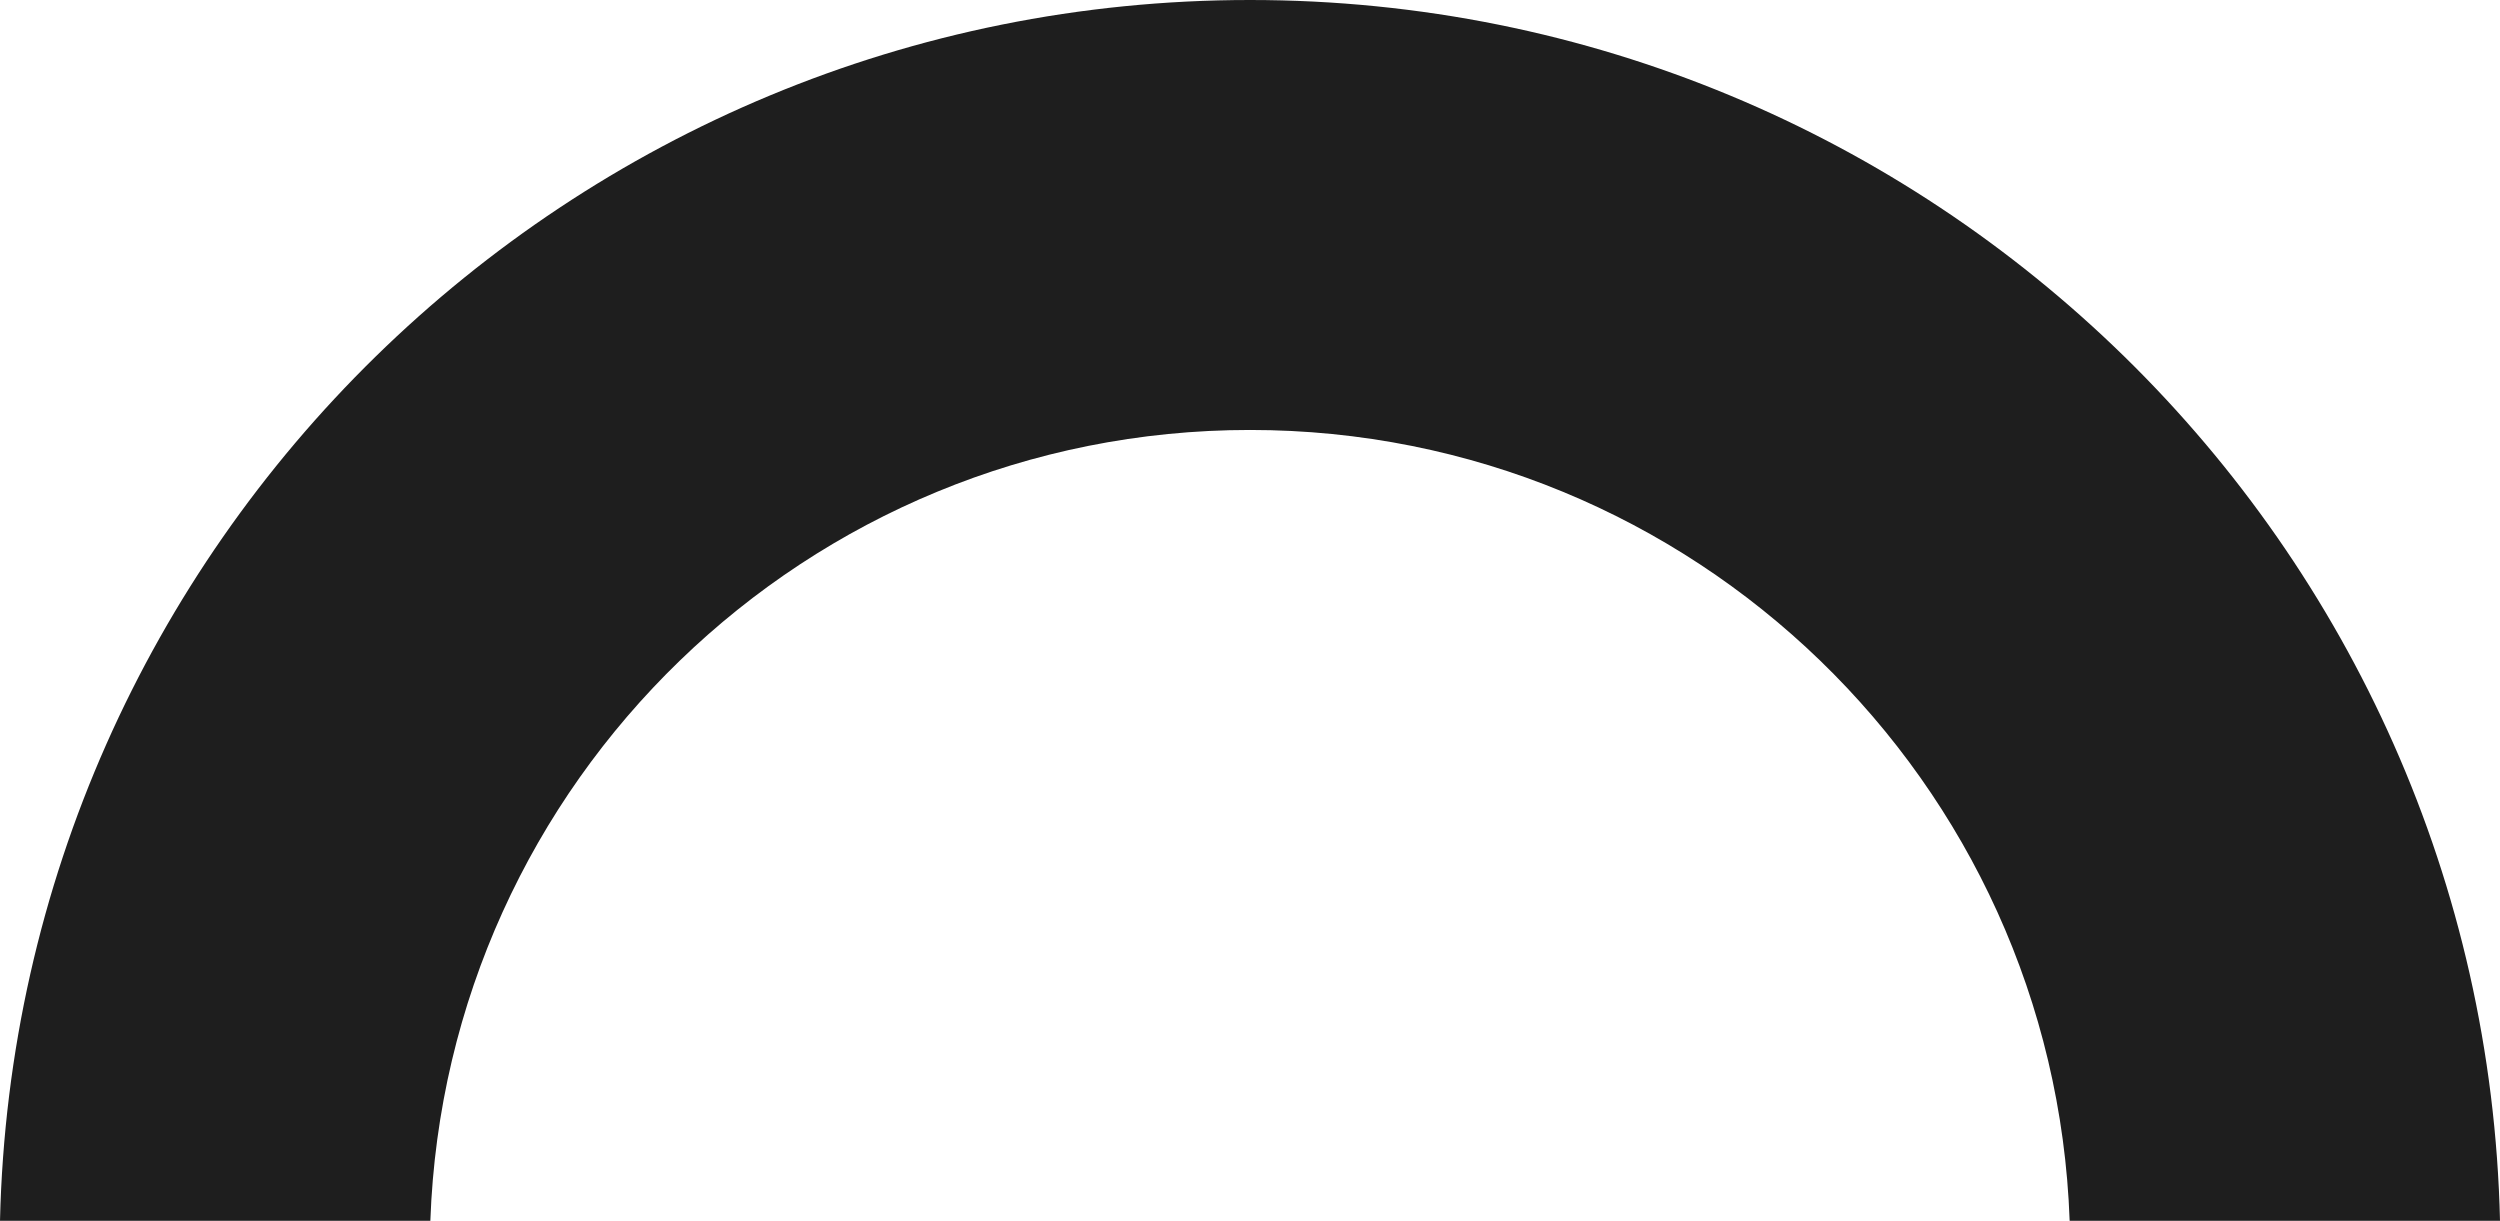 <svg version="1.1" id="图层_1" x="0px" y="0px" width="161.379px" height="78.804px" viewBox="0 0 161.379 78.804" enable-background="new 0 0 161.379 78.804" xml:space="preserve" xmlns="http://www.w3.org/2000/svg" xmlns:xlink="http://www.w3.org/1999/xlink" xmlns:xml="http://www.w3.org/XML/1998/namespace">
  <path fill="#1E1E1E" d="M161.379,78.804h-27.78c-1.006-28.362-24.303-51.049-52.909-51.049c-28.607,0-51.903,22.686-52.91,51.049H0
	C1.015,35.109,36.751,0,80.689,0S160.364,35.109,161.379,78.804z" class="color c1"/>
</svg>